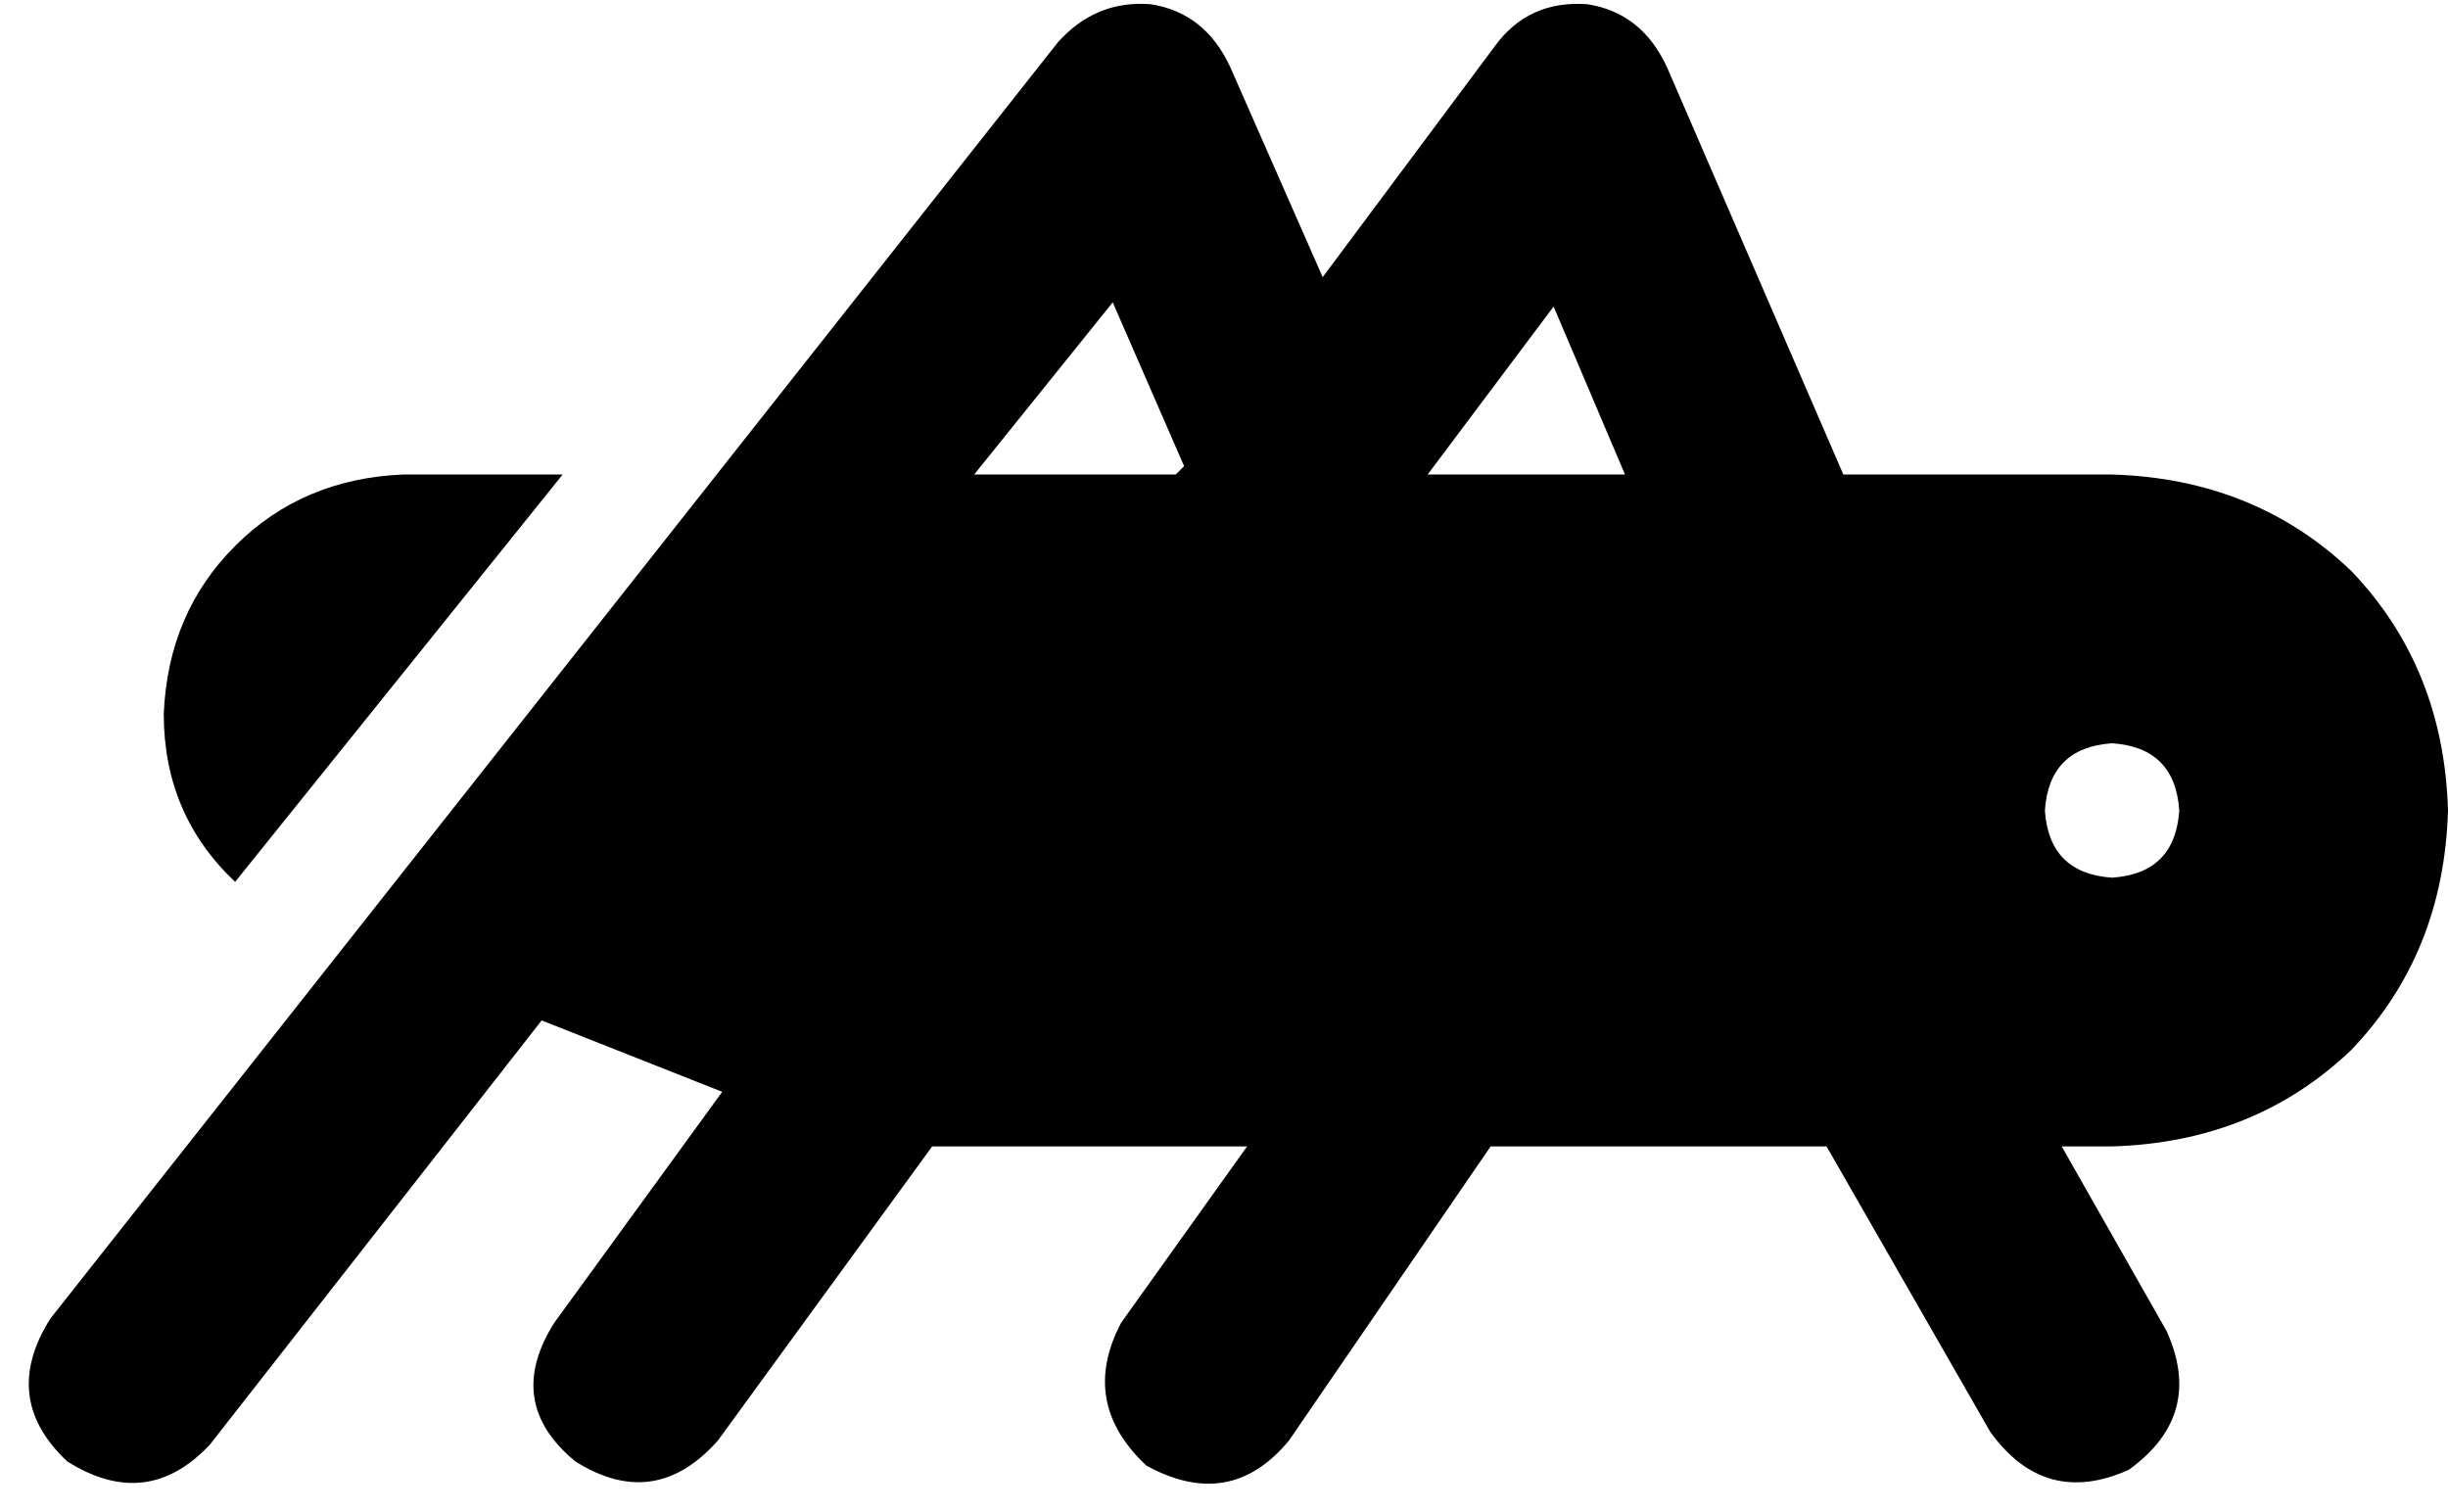 <svg xmlns="http://www.w3.org/2000/svg" viewBox="0 0 583 360">
    <path d="M 293 16 Q 287 3 274 1 Q 261 0 252 10 L 12 314 Q 0 333 16 348 Q 35 360 50 344 L 129 243 L 172 260 L 132 315 Q 120 334 137 348 Q 156 360 171 343 L 222 273 L 297 273 L 267 315 Q 257 334 273 349 Q 293 360 307 343 L 355 273 L 435 273 L 474 341 Q 487 359 507 350 Q 525 337 516 317 L 491 273 L 503 273 Q 537 272 560 250 Q 582 227 583 193 Q 582 159 560 136 Q 537 114 503 113 L 439 113 L 397 16 Q 391 3 378 1 Q 364 0 356 11 L 315 66 L 293 16 L 293 16 Z M 387 113 L 340 113 L 370 73 L 387 113 L 387 113 Z M 280 113 L 232 113 L 265 72 L 282 111 L 280 113 L 280 113 Z M 134 113 L 96 113 Q 72 114 56 130 Q 40 146 39 170 Q 39 194 56 210 L 134 113 L 134 113 Z M 487 193 Q 488 178 503 177 Q 518 178 519 193 Q 518 208 503 209 Q 488 208 487 193 L 487 193 Z"/>
</svg>
